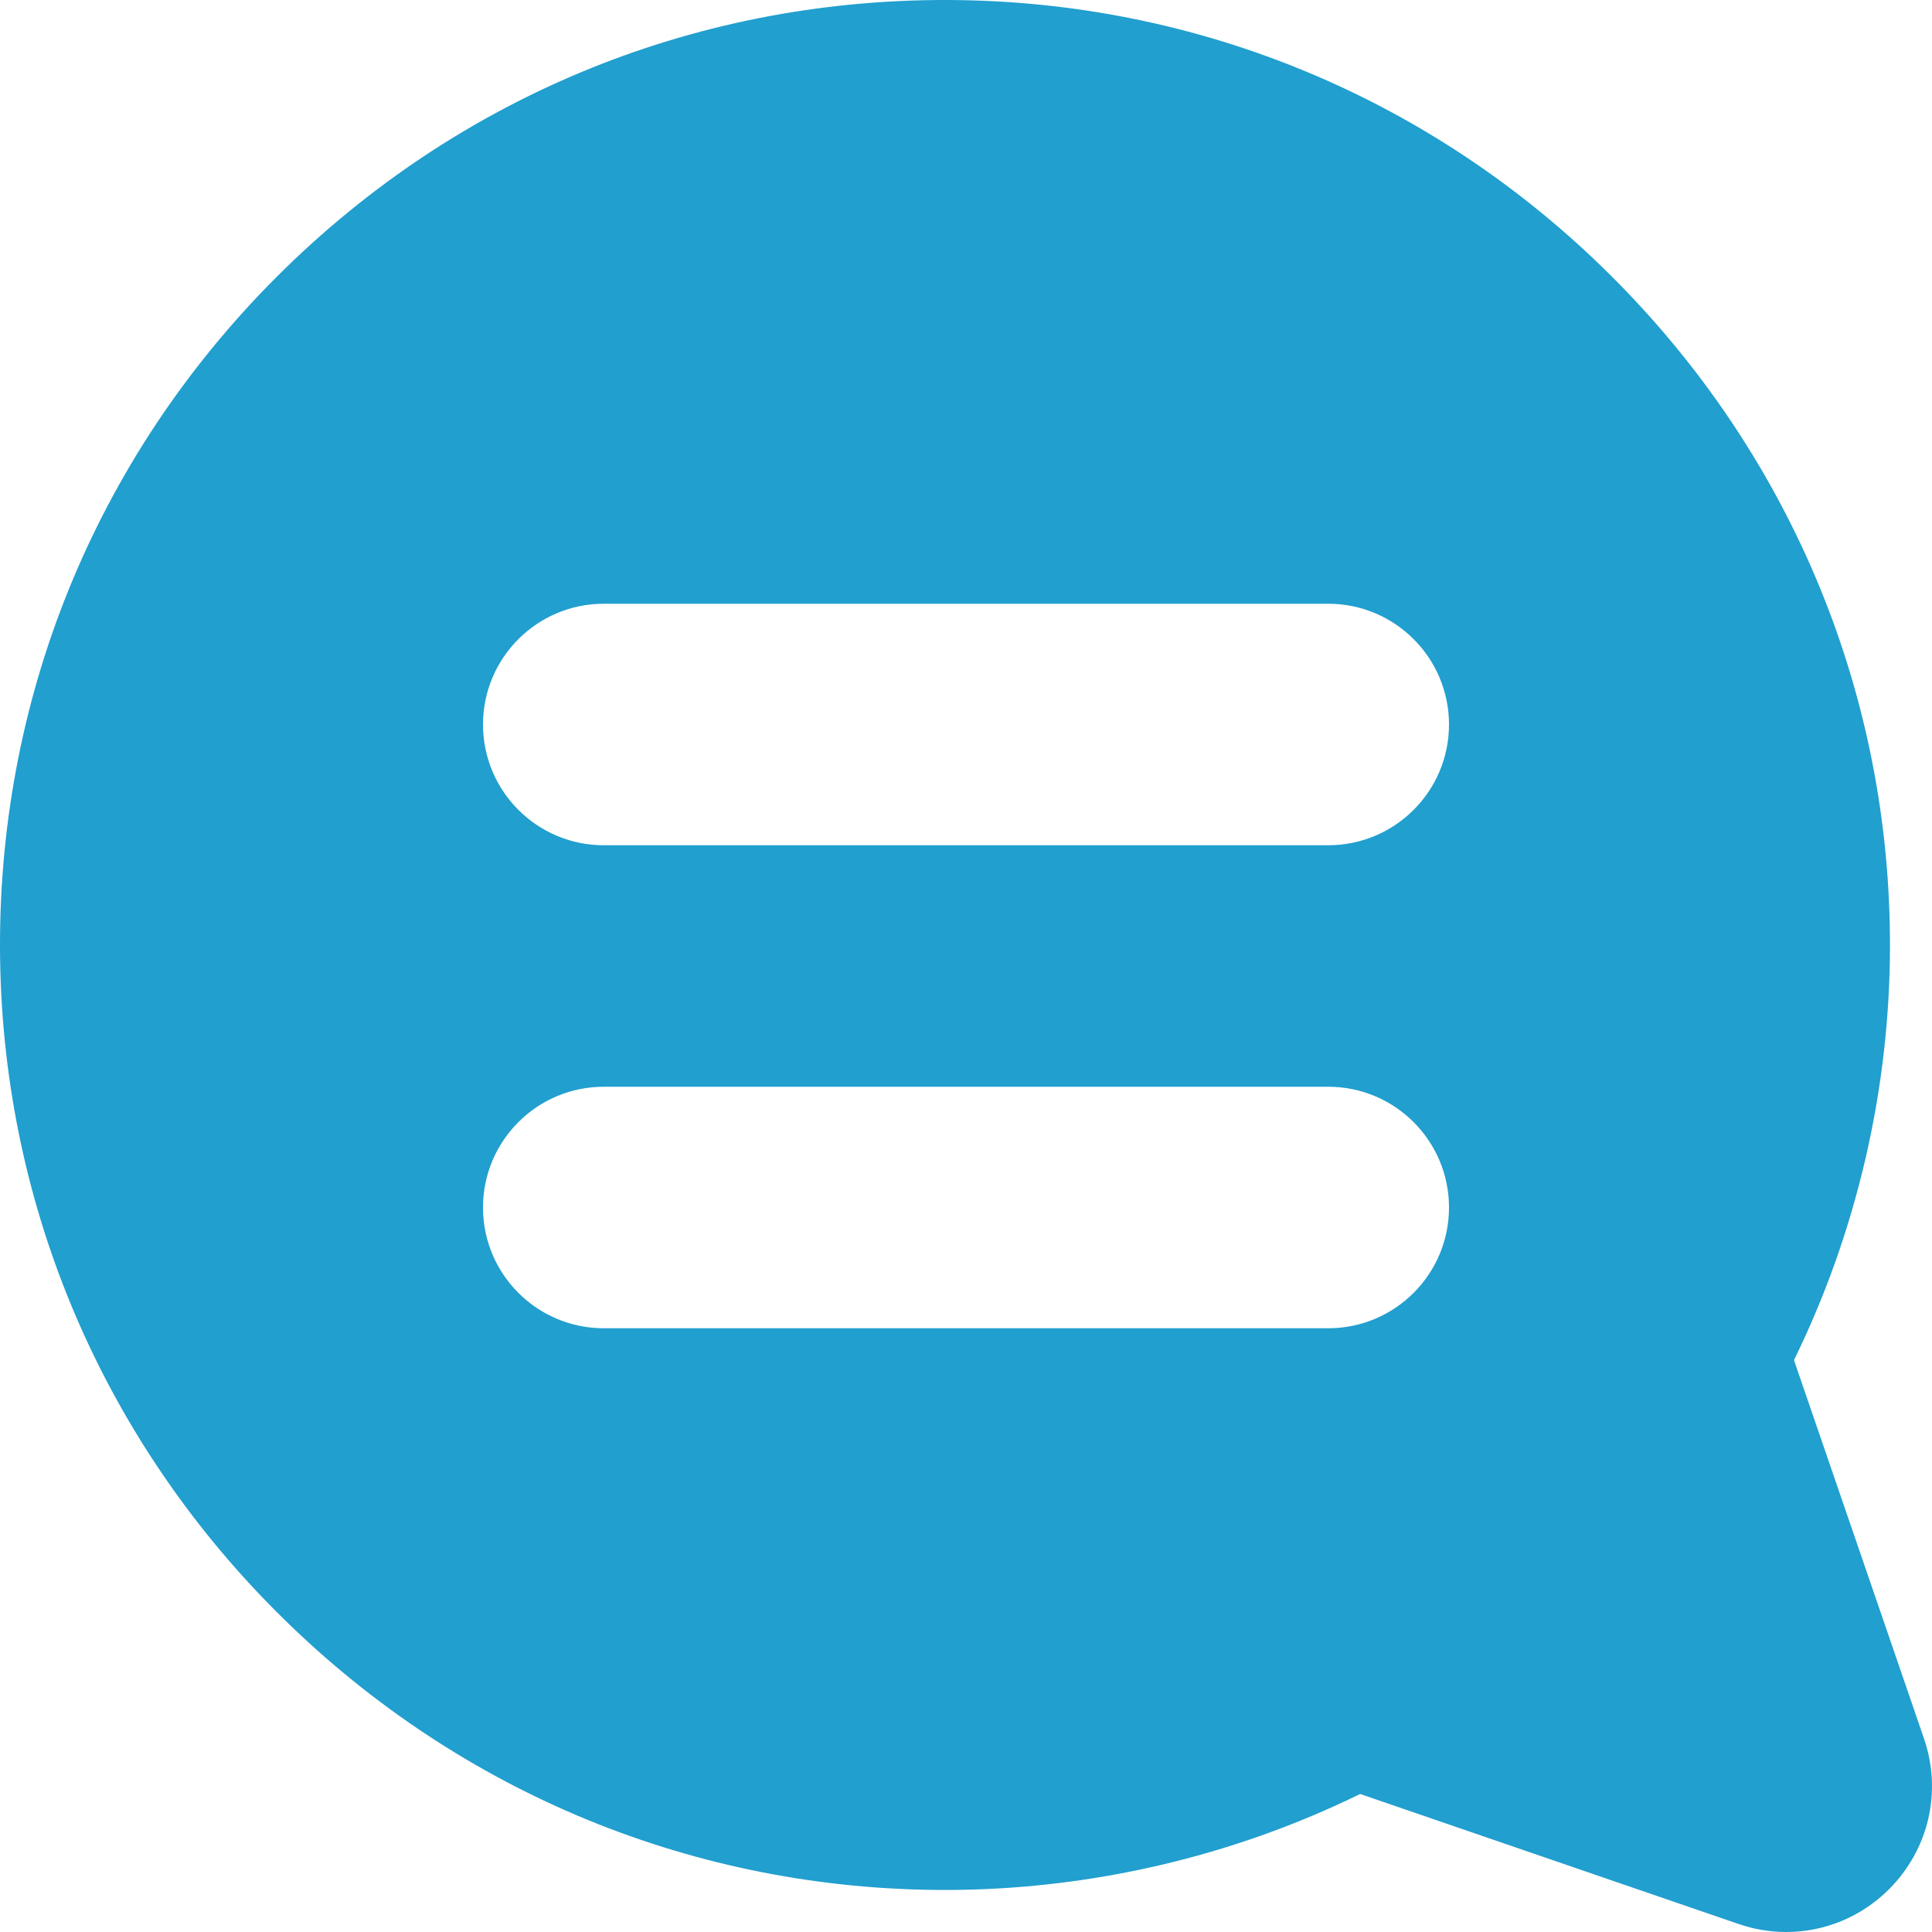  <svg  width="16" height="16" viewBox="0 0 16 16" fill="none" xmlns="http://www.w3.org/2000/svg">
                <path fill-rule="evenodd" clip-rule="evenodd" d="M15.933 14.396L14.857 11.264C15.376 10.204 15.65 9.025 15.652 7.838C15.655 5.775 14.857 3.825 13.404 2.346C11.951 0.866 10.015 0.034 7.953 0.001C5.814 -0.033 3.804 0.781 2.292 2.292C0.781 3.803 -0.033 5.814 0.001 7.953C0.034 10.015 0.866 11.951 2.346 13.404C3.822 14.854 5.767 15.652 7.826 15.652H7.838C9.025 15.65 10.204 15.376 11.264 14.857L14.396 15.933C14.527 15.978 14.66 16 14.793 16C15.107 16 15.413 15.877 15.645 15.645C15.974 15.315 16.085 14.837 15.933 14.396ZM5 5C4.448 5 4 5.448 4 6C4 6.552 4.448 7 5 7H11C11.552 7 12 6.552 12 6C12 5.448 11.552 5 11 5H5ZM4 10C4 9.448 4.448 9 5 9H11C11.552 9 12 9.448 12 10C12 10.552 11.552 11 11 11H5C4.448 11 4 10.552 4 10Z" fill=" #219FCF"/>
            </svg>